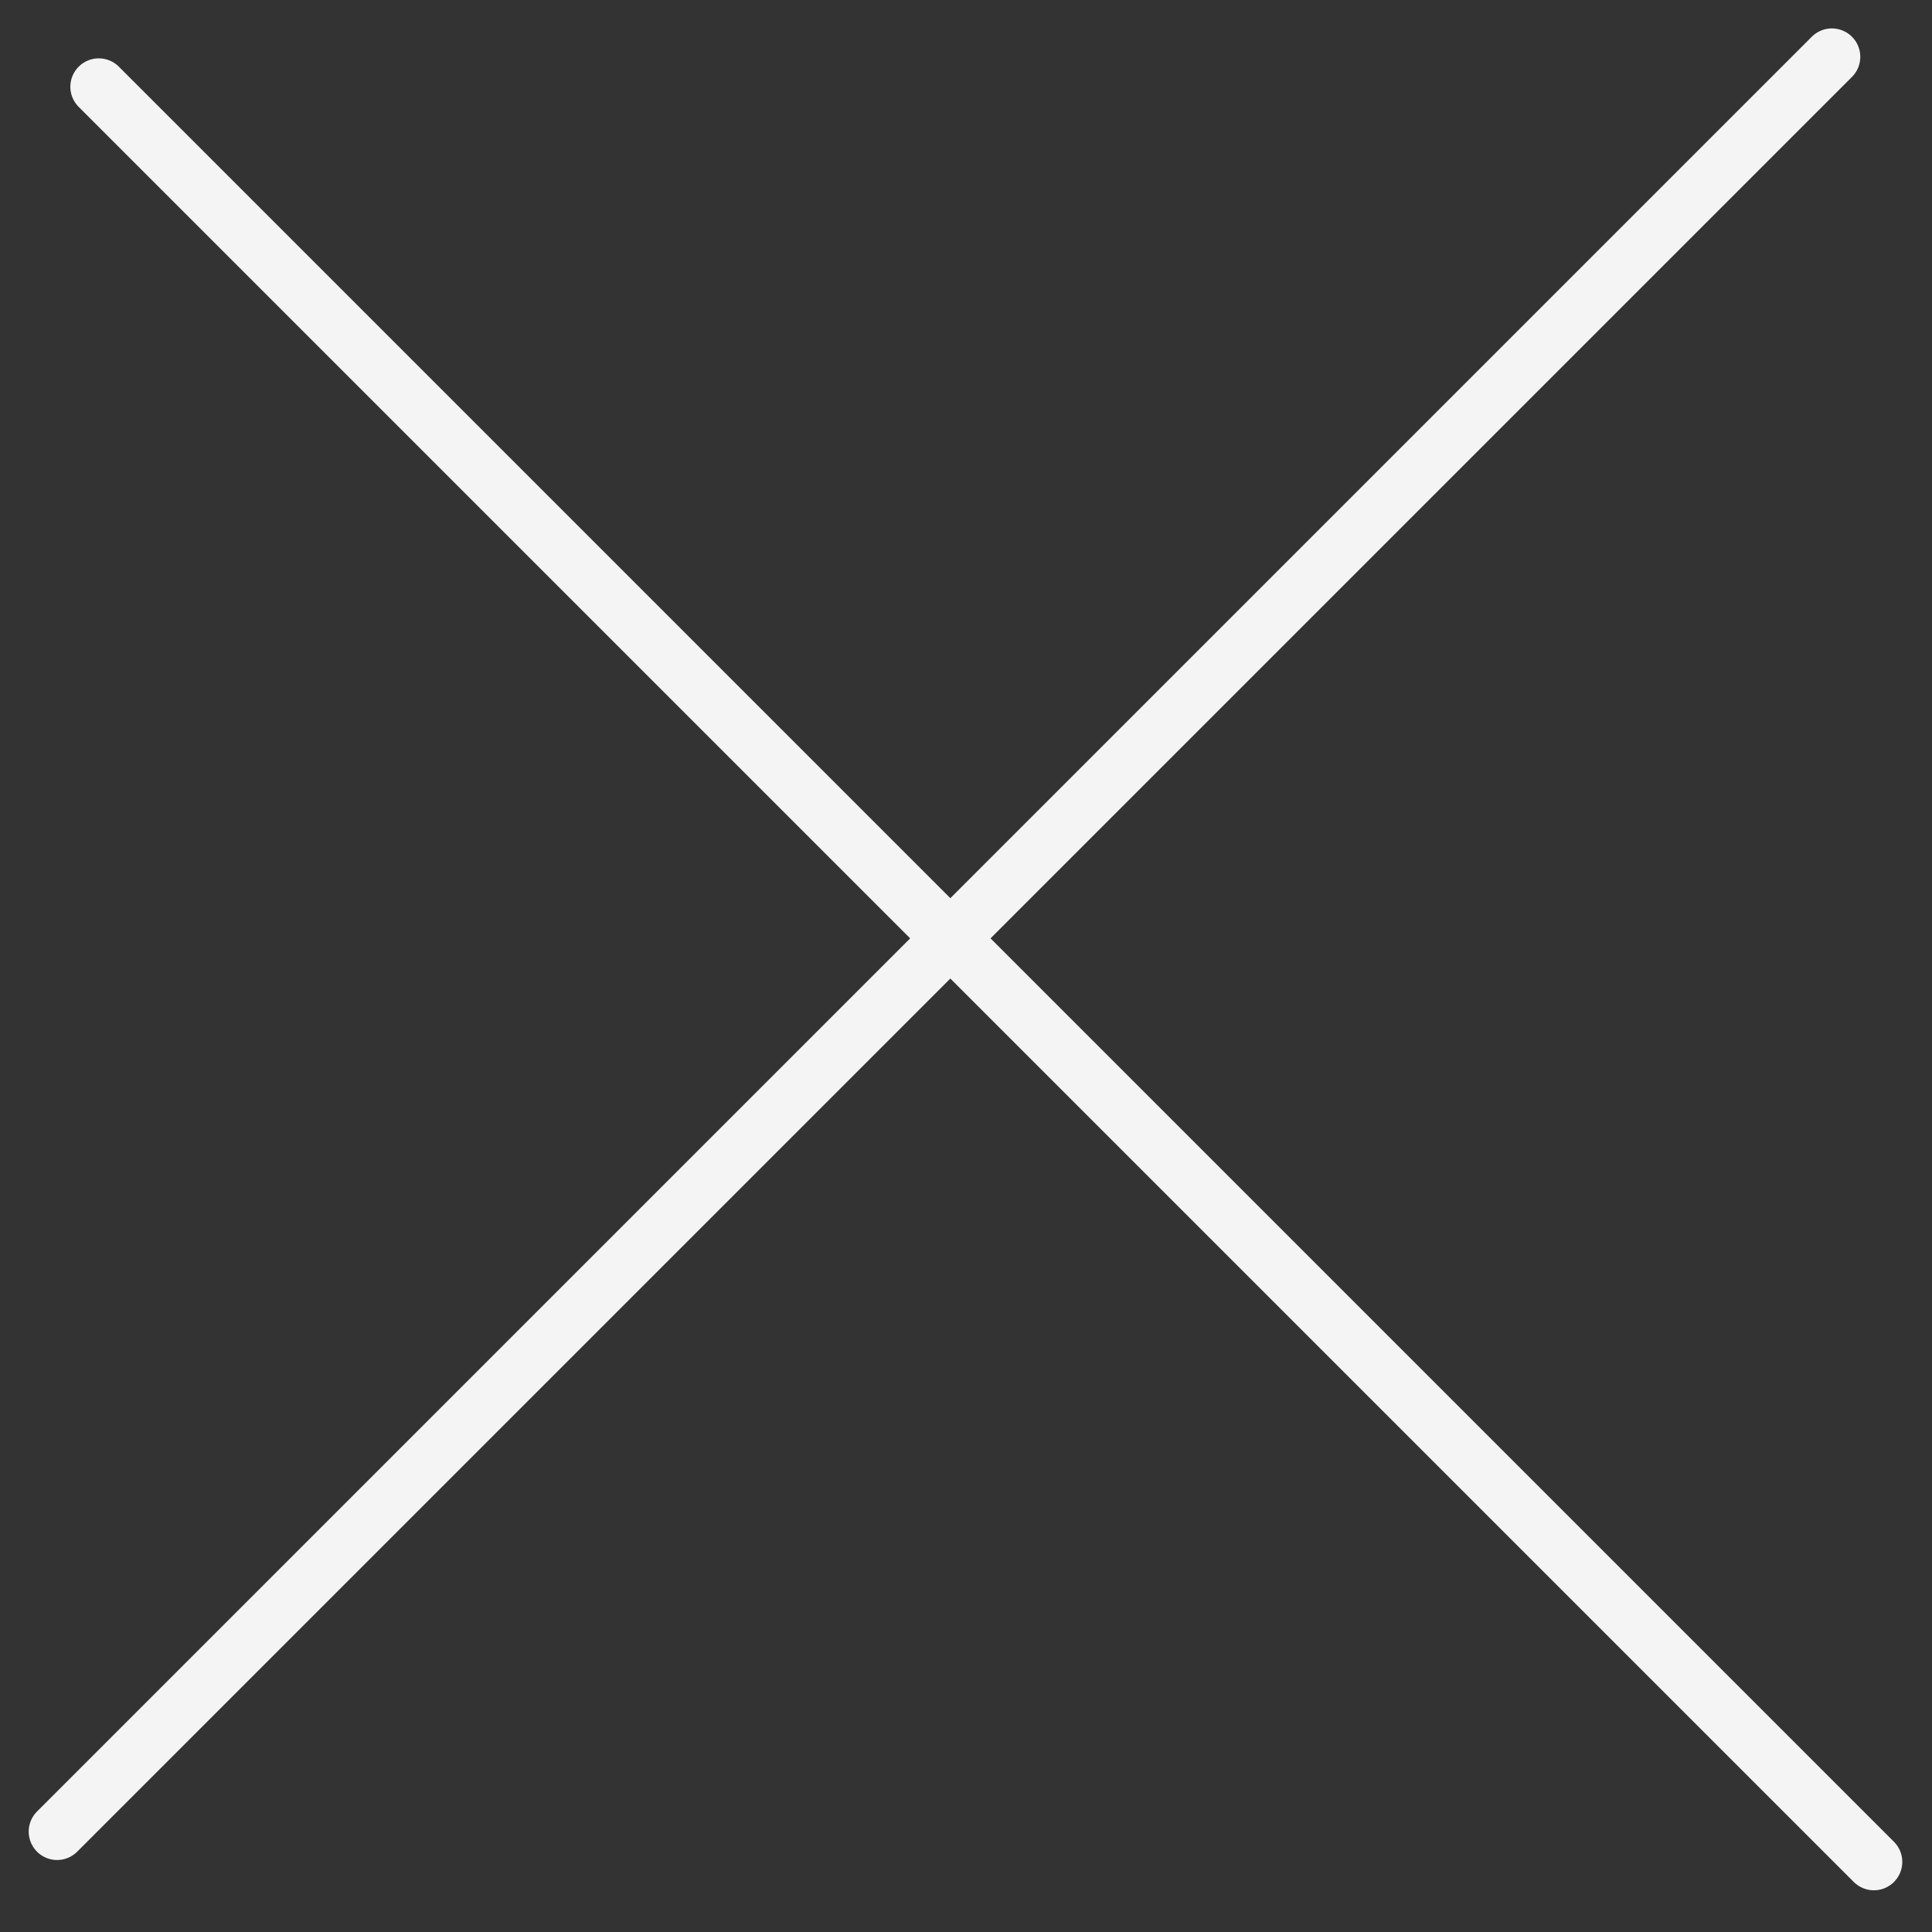 <svg width="34" height="34" viewBox="0 0 34 34" fill="none" xmlns="http://www.w3.org/2000/svg">
<rect x="0" y="0" width="34" height="34" fill="#333333" stroke="none"/>
<line x1="1.738" y1="1.527" x2="32.977" y2="32.766" stroke="#F4F4F4" stroke-linecap="round"/>
<line x1="0.5" y1="-0.5" x2="44.677" y2="-0.5" transform="matrix(-0.707 0.707 0.707 0.707 32.945 1)" stroke="#F4F4F4" stroke-linecap="round"/>
</svg>
